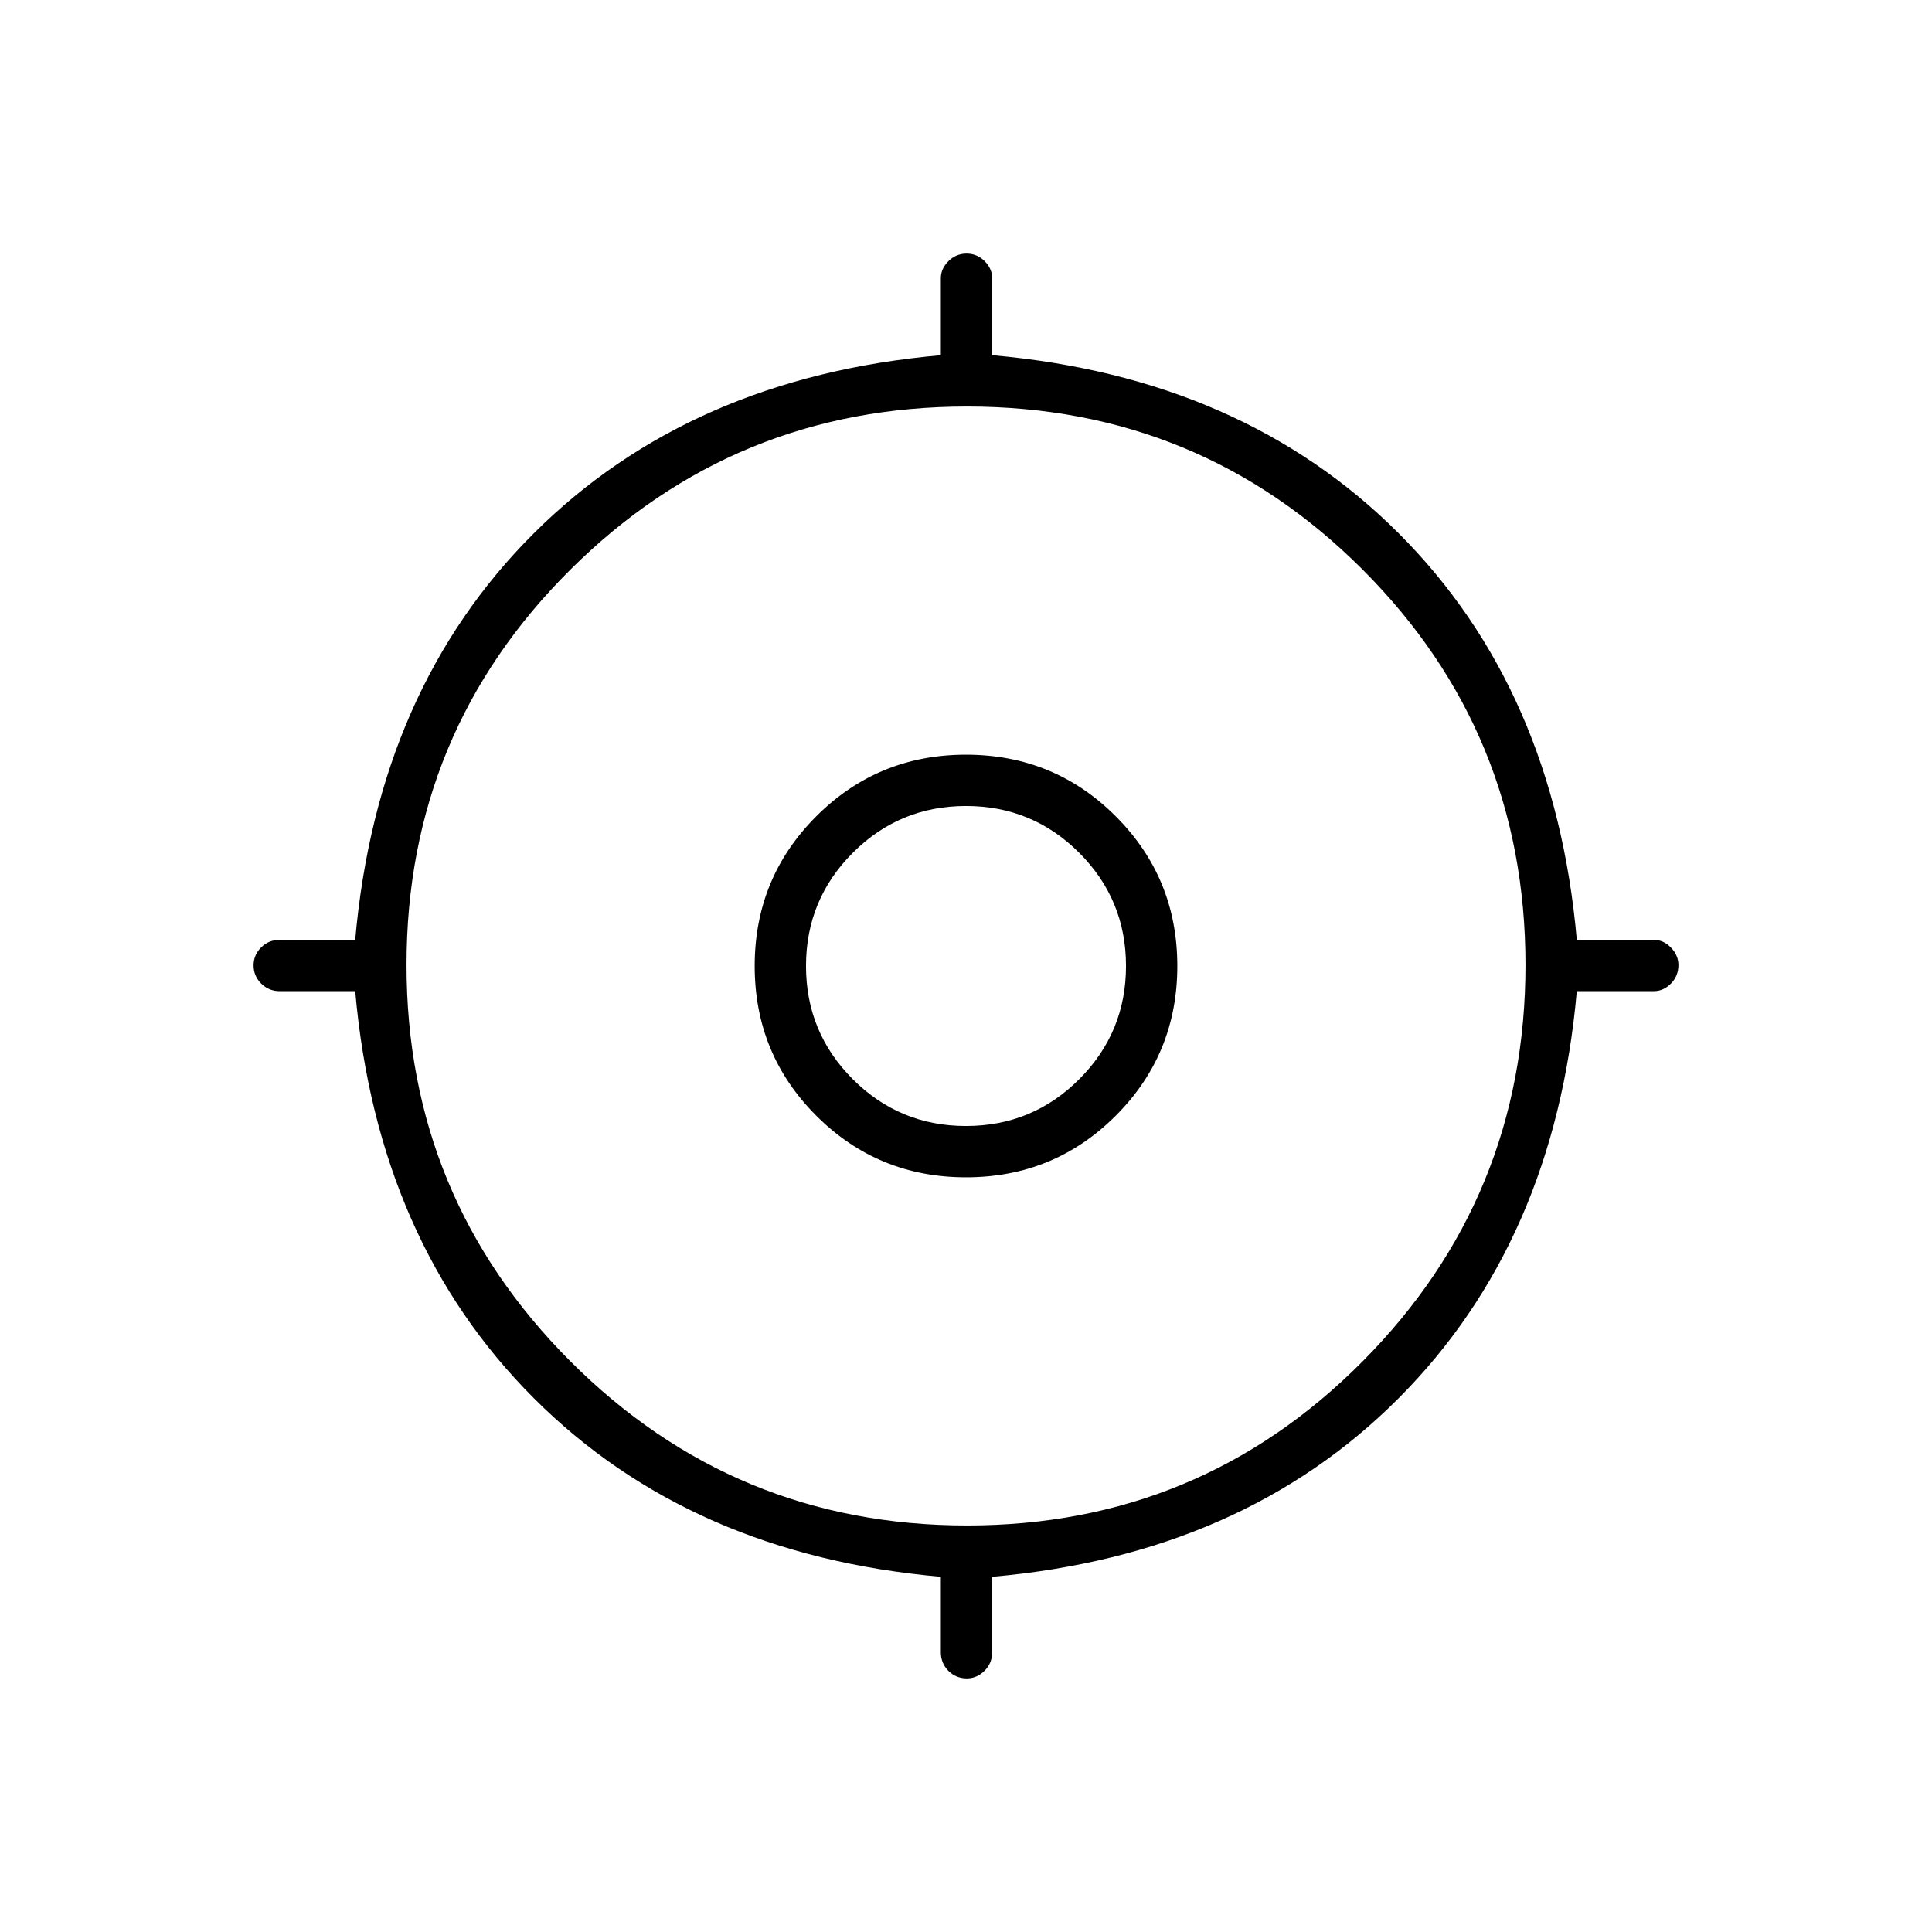 <svg xmlns="http://www.w3.org/2000/svg" height="24" viewBox="0 -960 960 960" width="24"><path d="M467.5-139v-37.5q-124.5-11-202.25-88.75T176.5-467.5H139q-5.45 0-9.23-3.79-3.77-3.78-3.77-9 0-5.21 3.77-8.96Q133.55-493 139-493h37.5q11-124.5 88.75-202t202.25-88.5v-38.25q0-4.77 3.79-8.51 3.78-3.74 9-3.74 5.21 0 8.96 3.74 3.75 3.74 3.75 8.51v38.25q124.5 11 202 88.5t88.5 202h38.25q4.77 0 8.51 3.82 3.74 3.83 3.74 8.72 0 5.46-3.74 9.21-3.74 3.75-8.51 3.75H783.5Q772.5-343 695-265.25T493-176.5v37.5q0 5.45-3.82 9.23-3.83 3.77-8.72 3.77-5.46 0-9.21-3.77-3.75-3.78-3.75-9.23Zm13.03-63q115.52 0 196.5-81.5Q758-365 758-480.53q0-115.52-80.97-196.5Q596.05-758 480.53-758 365-758 283.5-677.03 202-596.05 202-480.53 202-365 283.5-283.5T480.53-202ZM480-375q-43.79 0-74.39-30.61Q375-436.21 375-480t30.61-74.39Q436.21-585 480-585t74.39 30.61Q585-523.79 585-480t-30.61 74.39Q523.79-375 480-375Zm0-25.5q33 0 56.25-23.25T559.5-480q0-33-23.25-56.25T480-559.5q-33 0-56.25 23.25T400.5-480q0 33 23.25 56.25T480-400.5Zm0-79.5Z"/></svg>